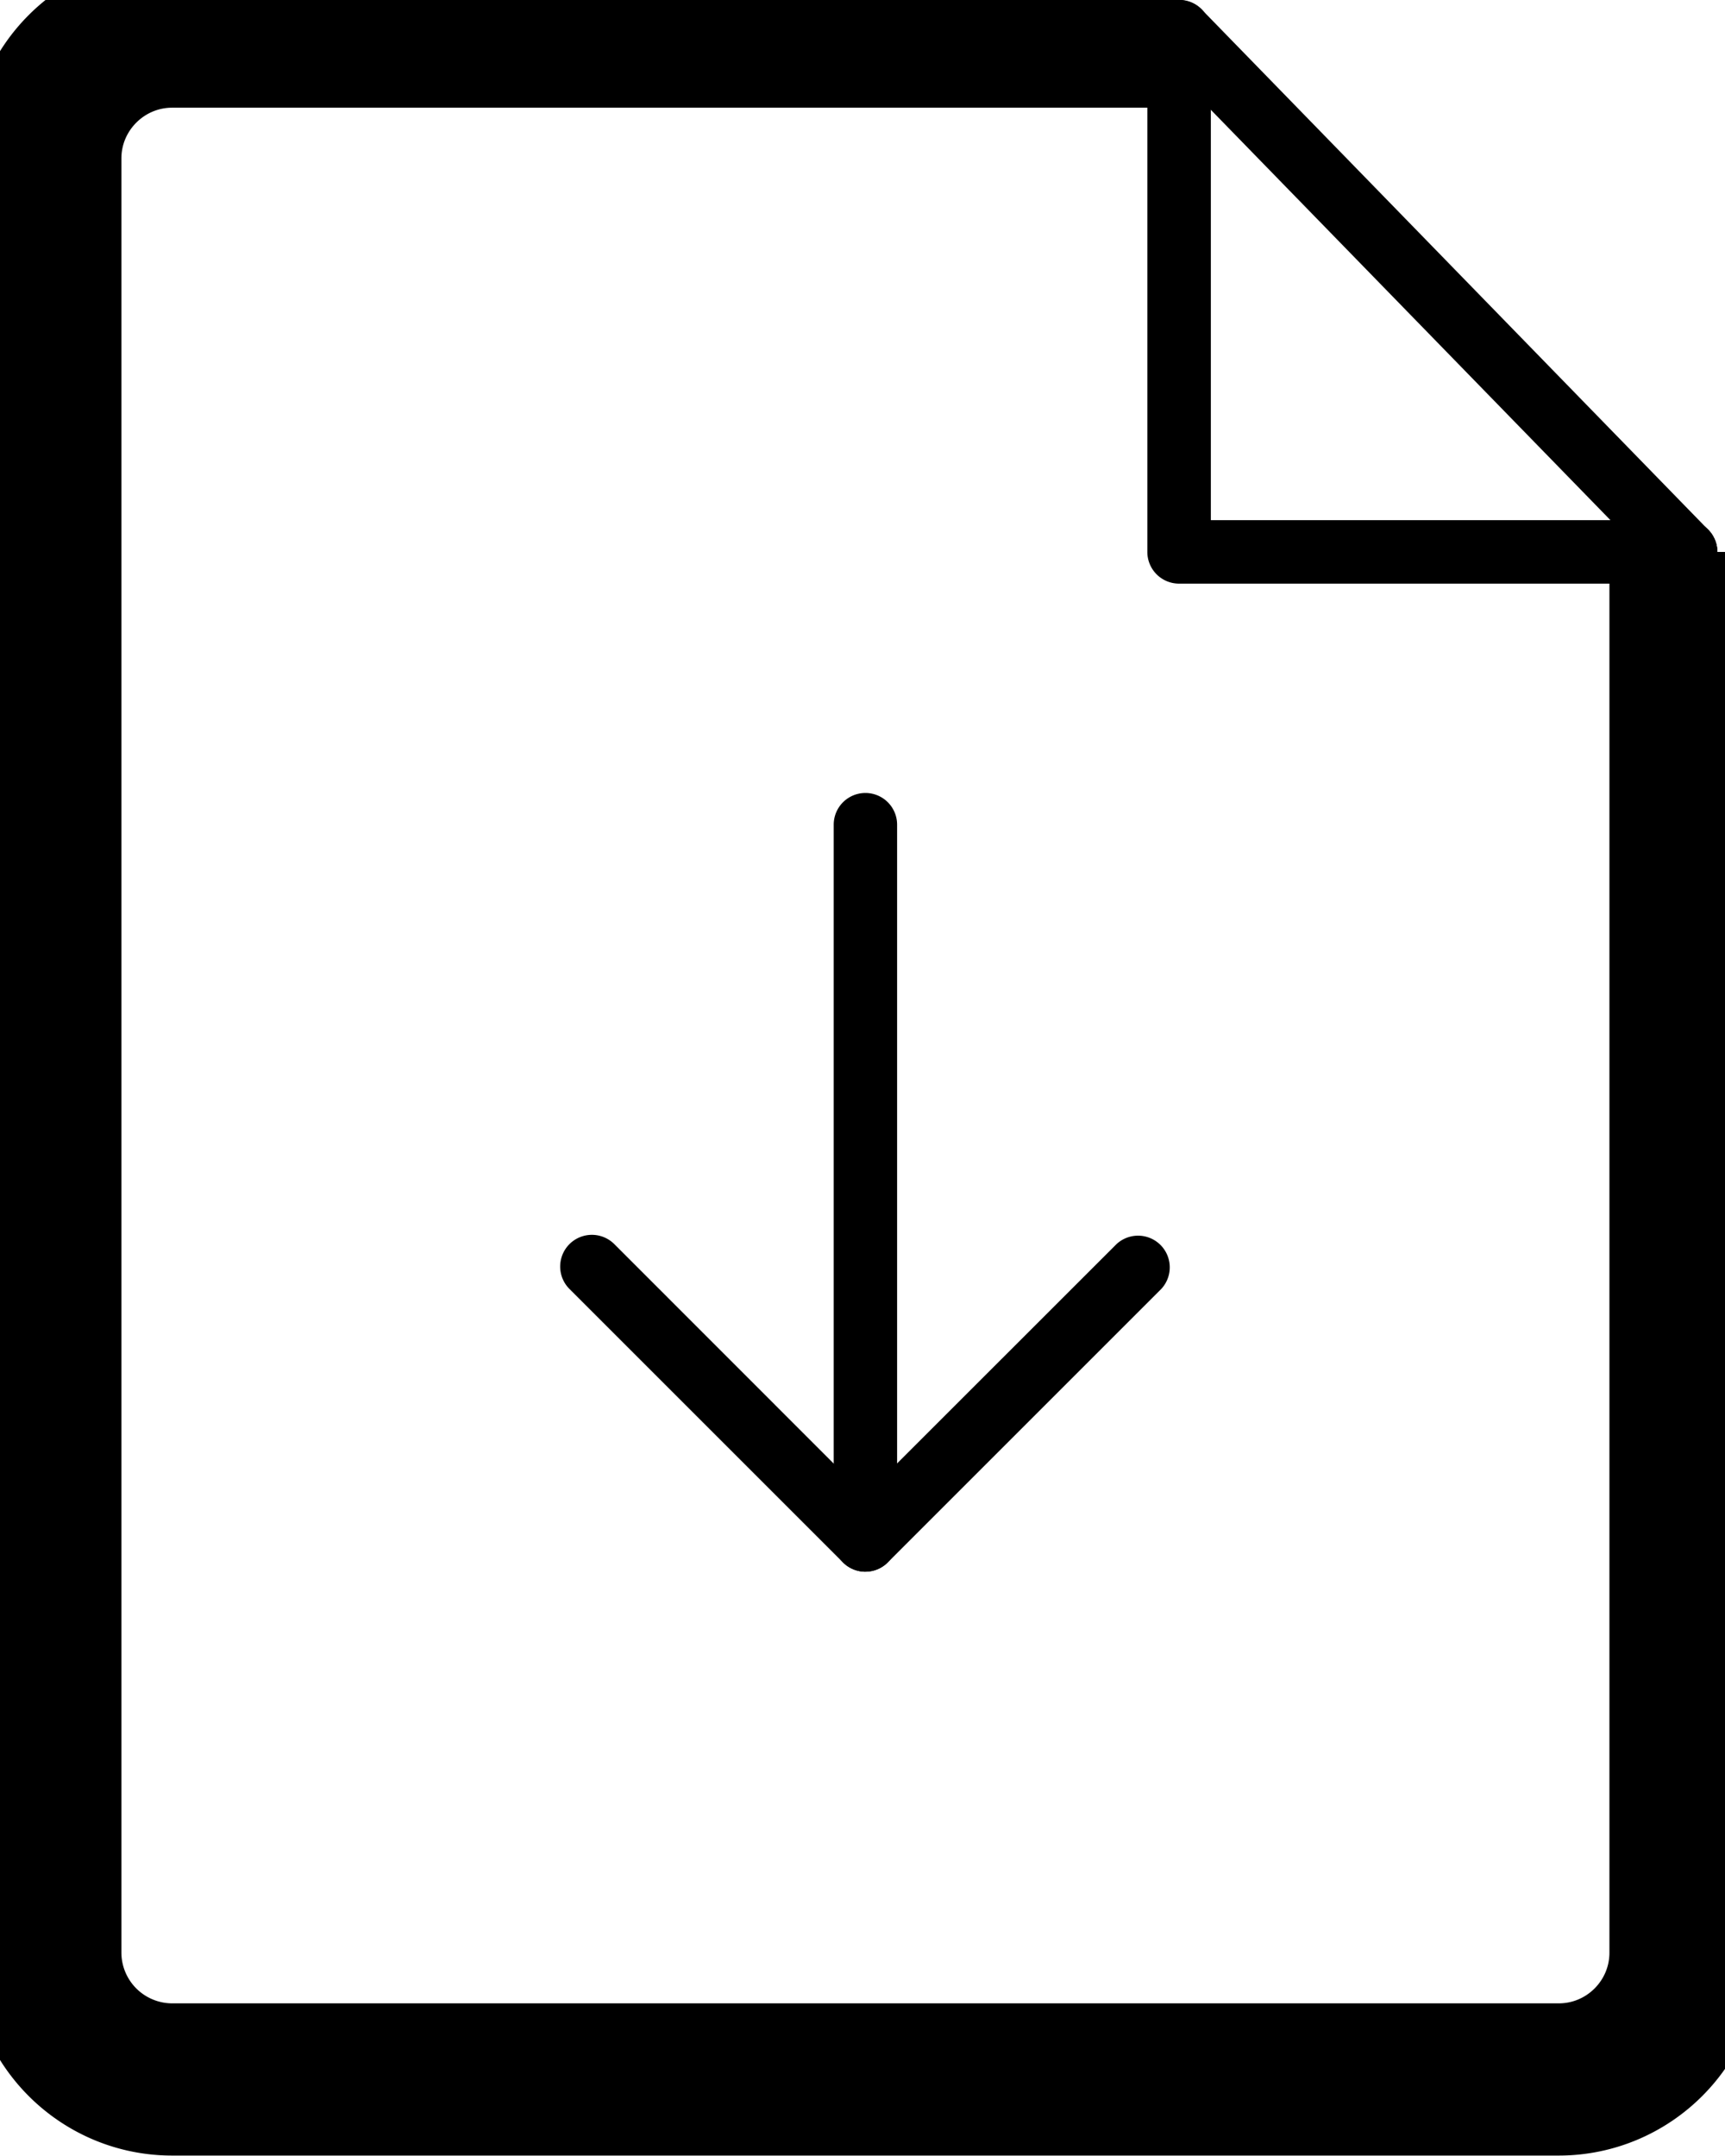 <svg xmlns="http://www.w3.org/2000/svg" width="16" height="20" viewBox="0 0 16 20">
    <g fill="#000" fill-rule="nonzero">
        <path d="M8.027 14.58a.294.294 0 0 1-.294-.294V7.65a.294.294 0 1 1 .588 0v6.635a.294.294 0 0 1-.294.294z"/>
        <path d="M8.027 14.58a.295.295 0 0 1-.208-.086l-2.537-2.537a.294.294 0 0 1 .416-.416l2.328 2.329 2.33-2.329a.294.294 0 0 1 .415.416l-2.537 2.537a.29.29 0 0 1-.207.086z"/>
        <g>
            <path stroke="#000" d="M14.458 19.084H1.598a.972.972 0 0 1-.972-.97V1.47c0-.535.436-.971.971-.971h9.34a.206.206 0 1 1 0-.412h-9.34C.834.088.215.708.215 1.471v16.643c0 .762.62 1.382 1.382 1.382h12.86c.763 0 1.383-.62 1.383-1.382V5.12a.206.206 0 1 1-.412 0v12.994c0 .535-.435.97-.97.97z"/>
            <path d="M15.634 5.414h-4.698a.294.294 0 0 1-.294-.294V.422a.294.294 0 0 1 .589 0v4.403h4.403a.294.294 0 0 1 0 .59z"/>
            <path d="M15.634 5.414a.295.295 0 0 1-.21-.089L10.726.5a.294.294 0 0 1 .422-.41l4.697 4.825a.294.294 0 0 1-.21.5z"/>
        </g>
    </g>
</svg>
